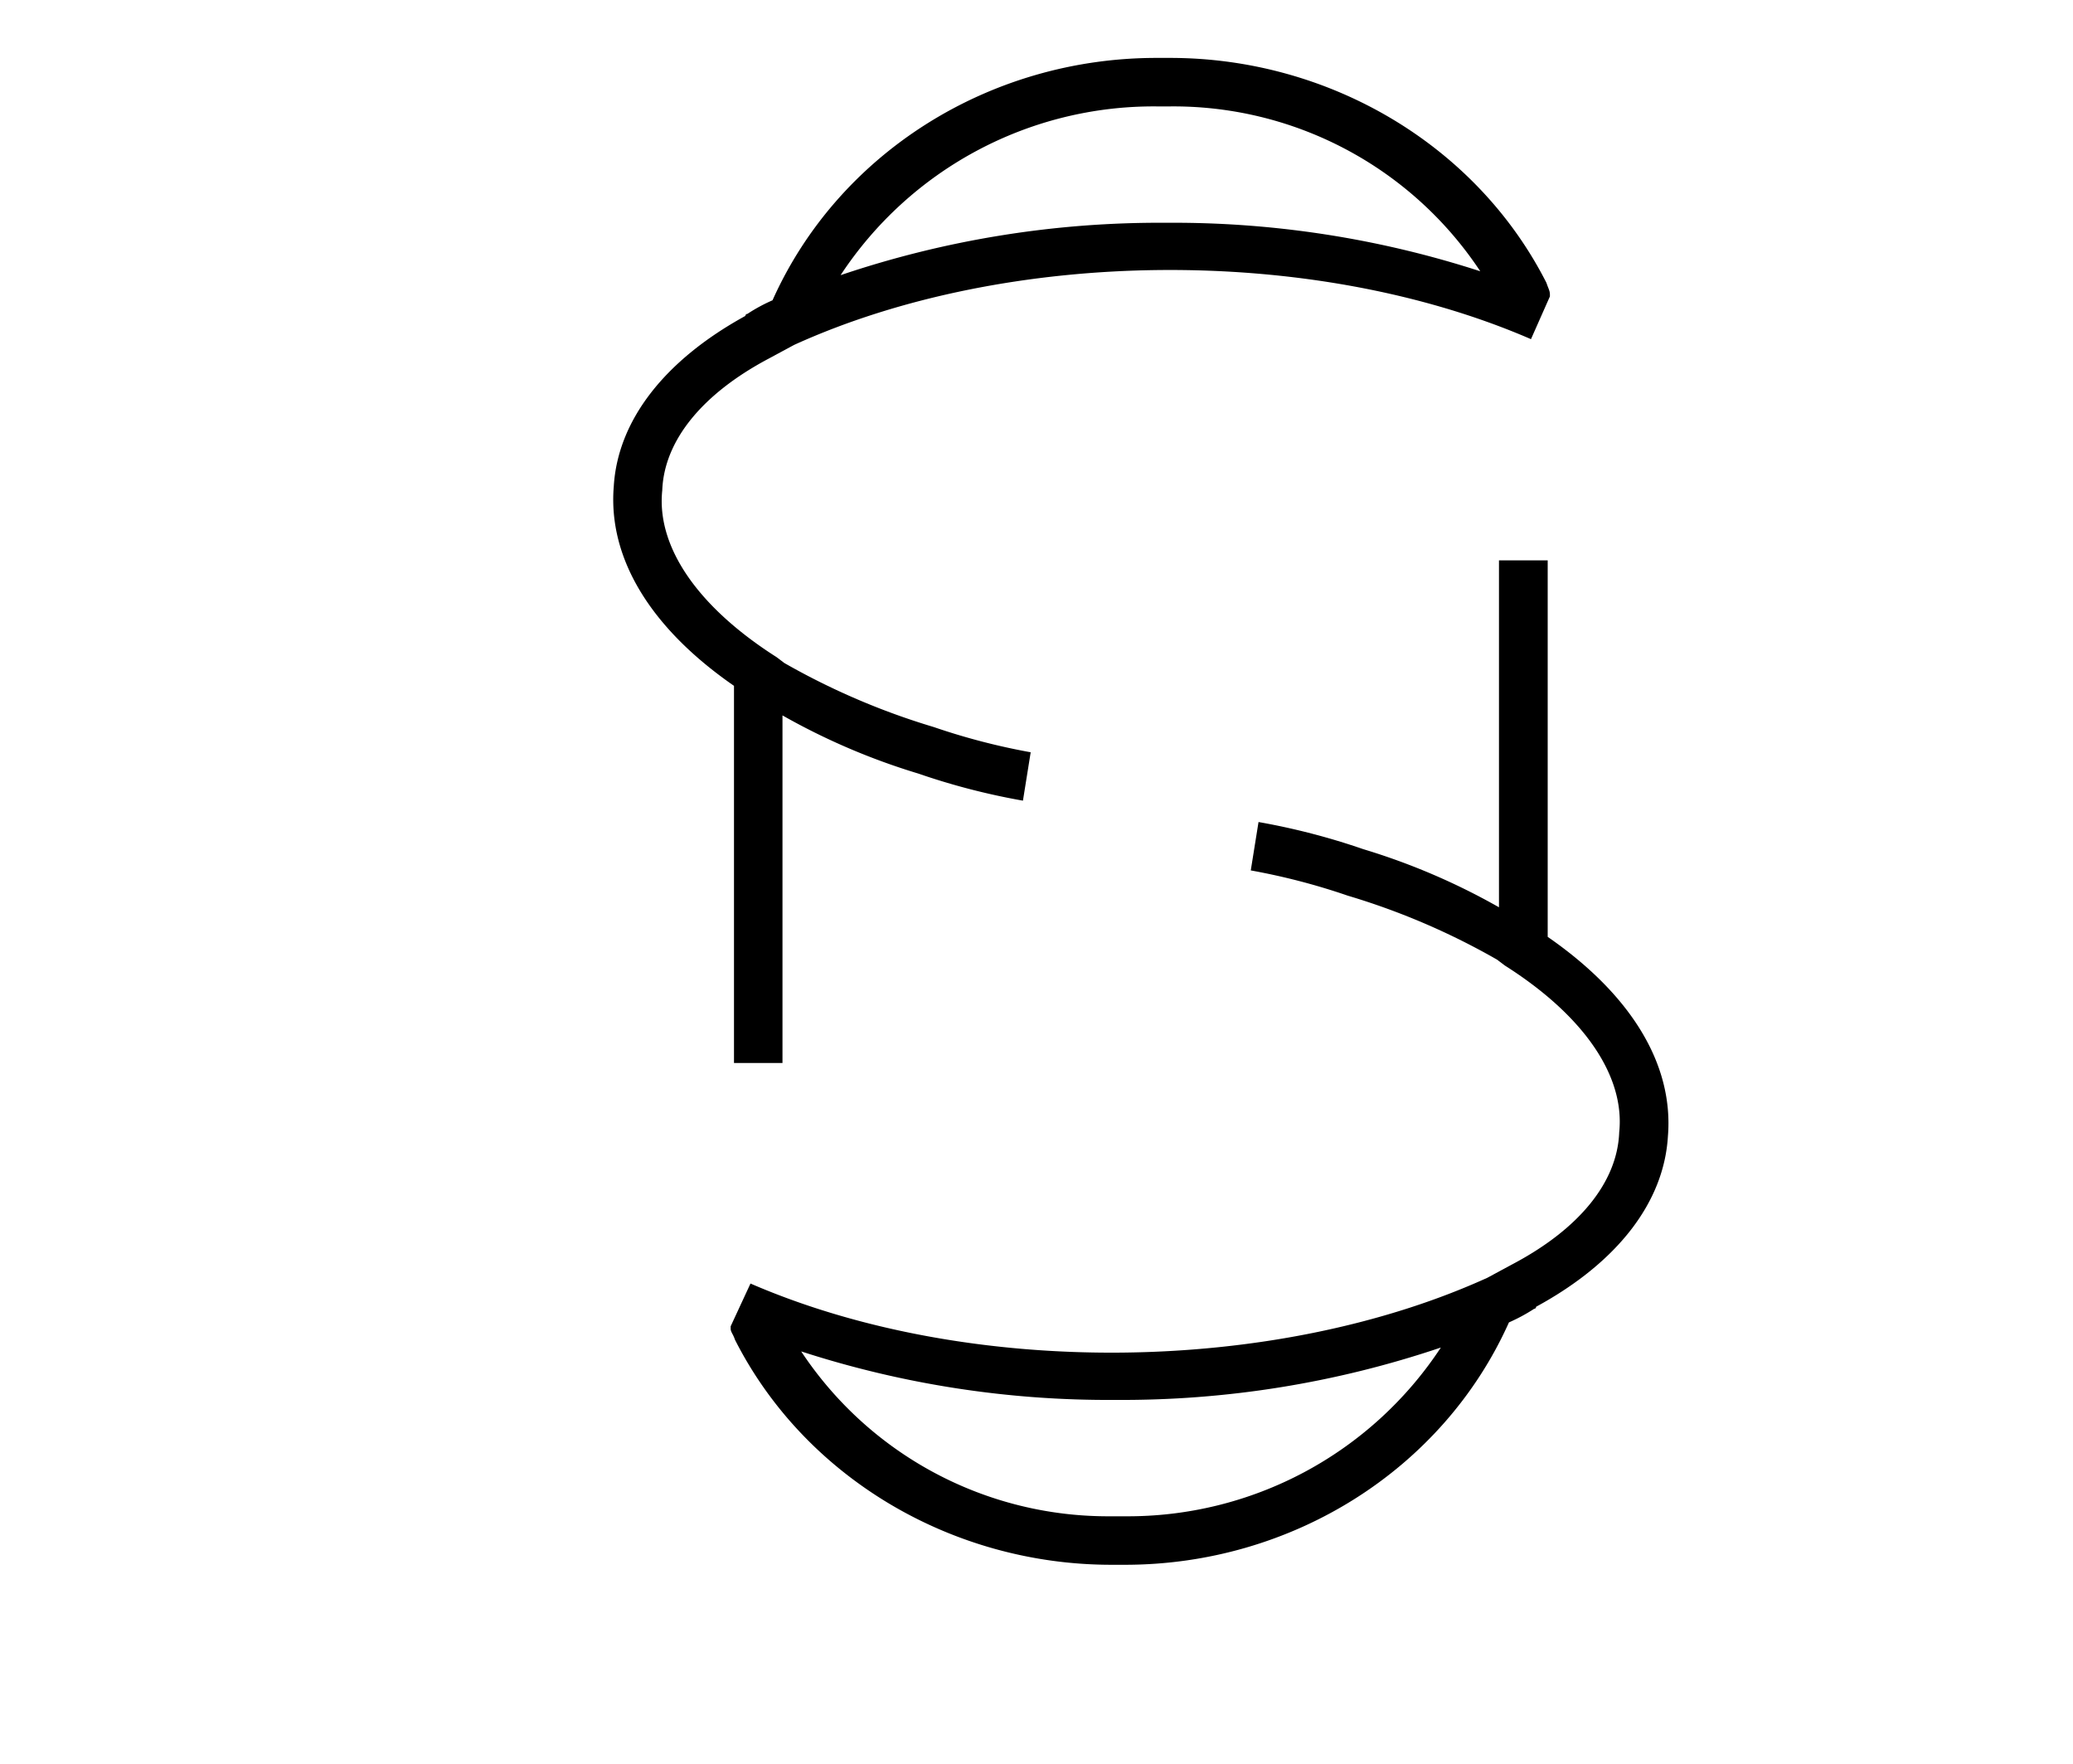 <svg id="Layer_1" data-name="Layer 1" xmlns="http://www.w3.org/2000/svg" viewBox="0 0 187.25 159.31"><path d="M139.69,25.55c-6.31-12.44-19.62-20.32-34-20.32h-1.23c-15.06,0-28.72,8.58-34.68,21.89a14.89,14.89,0,0,0-2.27,1.23.18.18,0,0,0-.18.18C60,32.55,55.79,38,55.44,43.94c-.53,6.48,3.33,12.79,10.86,18V96h4.38V64.61a60,60,0,0,0,12.26,5.25,61.83,61.83,0,0,0,9.46,2.45l.7-4.37a59.69,59.69,0,0,1-8.76-2.28,64.5,64.5,0,0,1-13.49-5.78l-.7-.53C63,54.8,59.29,49.37,59.82,44.29c.17-4.55,3.68-8.76,9.63-11.91l2.28-1.23c19.27-8.76,46.76-9.1,66.56-.52L140,26.77V26.6C140,26.25,139.86,26.07,139.69,25.55Zm-34.33-5.43a90,90,0,0,0-29.43,4.73A33.84,33.84,0,0,1,104.48,9.61h1.23a33.23,33.23,0,0,1,28,14.89A89.77,89.77,0,0,0,105.36,20.12Z"/><path d="M66.39,121c6.31,12.44,19.62,20.32,34,20.32h1.23c15.06,0,28.72-8.58,34.68-21.89a15.91,15.91,0,0,0,2.28-1.23.17.17,0,0,0,.17-.18c7.36-4,11.56-9.45,11.91-15.41.53-6.48-3.33-12.79-10.86-18v-34H135.4V81.94a59.79,59.79,0,0,0-12.26-5.25,61.83,61.83,0,0,0-9.46-2.45l-.7,4.37a59.37,59.37,0,0,1,8.76,2.28,63.75,63.75,0,0,1,13.49,5.78l.7.53c7.18,4.55,10.86,10,10.33,15.06-.17,4.55-3.67,8.76-9.63,11.91l-2.28,1.23c-19.26,8.75-46.76,9.1-66.56.52L66,119.78V120C66,120.3,66.22,120.48,66.39,121Zm34.33,5.43a89.93,89.93,0,0,0,29.43-4.73,33.84,33.84,0,0,1-28.55,15.24h-1.23a33.23,33.23,0,0,1-28-14.89A89.81,89.81,0,0,0,100.72,126.43Z"/></svg>